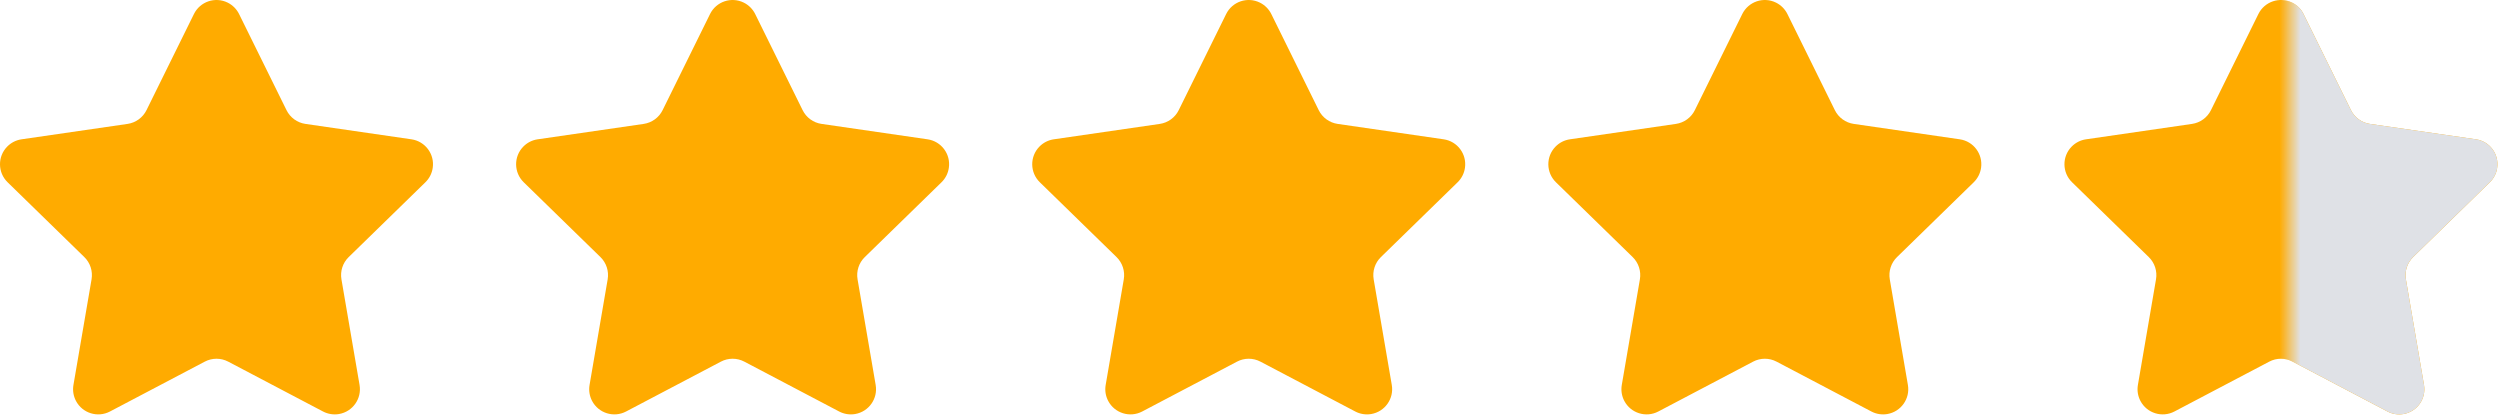 <svg width="119" height="20" viewBox="0 0 119 20" fill="none" xmlns="http://www.w3.org/2000/svg">
<g clip-path="url(#clip0_1_273)">
<path fill-rule="evenodd" clip-rule="evenodd" d="M9.748 17.214L5.235 19.587C4.649 19.895 3.924 19.67 3.616 19.084C3.494 18.851 3.451 18.584 3.496 18.324L4.358 13.297C4.424 12.908 4.296 12.511 4.013 12.236L0.362 8.676C-0.112 8.214 -0.122 7.455 0.34 6.981C0.524 6.792 0.765 6.669 1.026 6.631L6.072 5.898C6.462 5.841 6.8 5.596 6.974 5.242L9.231 0.668C9.524 0.075 10.242 -0.169 10.836 0.124C11.072 0.241 11.263 0.432 11.38 0.668L13.637 5.242C13.811 5.596 14.149 5.841 14.539 5.898L19.585 6.631C20.24 6.726 20.694 7.335 20.598 7.99C20.56 8.251 20.438 8.492 20.249 8.676L16.598 12.236C16.315 12.511 16.186 12.908 16.253 13.297L17.115 18.324C17.227 18.976 16.789 19.596 16.136 19.708C15.877 19.752 15.609 19.71 15.376 19.587L10.863 17.214C10.514 17.03 10.097 17.03 9.748 17.214ZM34.315 17.214L29.802 19.587C29.216 19.895 28.491 19.67 28.183 19.084C28.061 18.851 28.018 18.584 28.063 18.324L28.925 13.297C28.991 12.908 28.863 12.511 28.58 12.236L24.929 8.676C24.455 8.214 24.445 7.455 24.907 6.981C25.091 6.792 25.332 6.669 25.593 6.631L30.639 5.898C31.029 5.841 31.367 5.596 31.541 5.242L33.798 0.668C34.091 0.075 34.809 -0.169 35.403 0.124C35.639 0.241 35.83 0.432 35.947 0.668L38.204 5.242C38.378 5.596 38.715 5.841 39.106 5.898L44.152 6.631C44.807 6.726 45.261 7.335 45.165 7.99C45.127 8.251 45.005 8.492 44.816 8.676L41.165 12.236C40.882 12.511 40.753 12.908 40.82 13.297L41.682 18.324C41.794 18.976 41.356 19.596 40.703 19.708C40.444 19.752 40.176 19.71 39.943 19.587L35.43 17.214C35.081 17.03 34.664 17.03 34.315 17.214ZM83.449 17.214L78.936 19.587C78.35 19.895 77.625 19.67 77.317 19.084C77.195 18.851 77.152 18.584 77.197 18.324L78.059 13.297C78.125 12.908 77.996 12.511 77.714 12.236L74.063 8.676C73.589 8.214 73.579 7.455 74.041 6.981C74.225 6.792 74.466 6.669 74.727 6.631L79.773 5.898C80.163 5.841 80.501 5.596 80.675 5.242L82.932 0.668C83.225 0.075 83.943 -0.169 84.537 0.124C84.773 0.241 84.964 0.432 85.081 0.668L87.338 5.242C87.512 5.596 87.85 5.841 88.24 5.898L93.286 6.631C93.941 6.726 94.394 7.335 94.299 7.99C94.261 8.251 94.138 8.492 93.95 8.676L90.299 12.236C90.016 12.511 89.887 12.908 89.954 13.297L90.816 18.324C90.928 18.976 90.49 19.596 89.837 19.708C89.578 19.752 89.31 19.71 89.077 19.587L84.564 17.214C84.215 17.03 83.798 17.03 83.449 17.214ZM58.882 17.214L54.369 19.587C53.783 19.895 53.058 19.67 52.75 19.084C52.627 18.851 52.585 18.584 52.63 18.324L53.492 13.297C53.558 12.908 53.429 12.511 53.147 12.236L49.496 8.676C49.022 8.214 49.012 7.455 49.474 6.981C49.658 6.792 49.899 6.669 50.16 6.631L55.206 5.898C55.596 5.841 55.934 5.596 56.108 5.242L58.365 0.668C58.658 0.075 59.376 -0.169 59.97 0.124C60.206 0.241 60.397 0.432 60.514 0.668L62.77 5.242C62.945 5.596 63.282 5.841 63.673 5.898L68.719 6.631C69.374 6.726 69.827 7.335 69.732 7.99C69.694 8.251 69.572 8.492 69.383 8.676L65.732 12.236C65.449 12.511 65.32 12.908 65.387 13.297L66.249 18.324C66.361 18.976 65.923 19.596 65.27 19.708C65.011 19.752 64.743 19.71 64.51 19.587L59.997 17.214C59.648 17.03 59.231 17.03 58.882 17.214Z" fill="#FFAB00"/>
<path d="M103.503 19.587L108.016 17.214C108.365 17.03 108.782 17.03 109.131 17.214L113.644 19.587C113.878 19.71 114.145 19.752 114.405 19.708C115.057 19.596 115.495 18.976 115.383 18.324L114.521 13.297C114.455 12.908 114.583 12.511 114.866 12.236L118.517 8.676C118.706 8.492 118.829 8.251 118.866 7.99C118.962 7.335 118.508 6.726 117.853 6.631L112.807 5.898C112.417 5.841 112.079 5.596 111.905 5.242L109.648 0.668C109.532 0.432 109.34 0.241 109.104 0.124C108.51 -0.169 107.792 0.075 107.499 0.668L105.242 5.242C105.068 5.596 104.73 5.841 104.34 5.898L99.294 6.631C99.033 6.669 98.792 6.792 98.608 6.981C98.146 7.455 98.156 8.214 98.63 8.676L102.281 12.236C102.564 12.511 102.693 12.908 102.626 13.297L101.764 18.324C101.719 18.584 101.762 18.851 101.884 19.084C102.192 19.67 102.917 19.895 103.503 19.587Z" fill="#FFAB00"/>
<mask id="mask0_1_273" style="mask-type:alpha" maskUnits="userSpaceOnUse" x="109" y="-4" width="17" height="35">
<rect x="109" y="-4" width="17" height="35" fill="#D9D9D9"/>
</mask>
<g mask="url(#mask0_1_273)">
<path d="M103.503 19.587L108.016 17.214C108.365 17.03 108.782 17.03 109.131 17.214L113.644 19.587C113.878 19.71 114.145 19.752 114.405 19.708C115.057 19.596 115.495 18.976 115.383 18.324L114.521 13.297C114.455 12.908 114.583 12.511 114.866 12.236L118.517 8.676C118.706 8.492 118.829 8.251 118.866 7.99C118.962 7.335 118.508 6.726 117.853 6.631L112.807 5.898C112.417 5.841 112.079 5.596 111.905 5.242L109.648 0.668C109.532 0.432 109.34 0.241 109.104 0.124C108.51 -0.169 107.792 0.075 107.499 0.668L105.242 5.242C105.068 5.596 104.73 5.841 104.34 5.898L99.294 6.631C99.033 6.669 98.792 6.792 98.608 6.981C98.146 7.455 98.156 8.214 98.63 8.676L102.281 12.236C102.564 12.511 102.693 12.908 102.626 13.297L101.764 18.324C101.719 18.584 101.762 18.851 101.884 19.084C102.192 19.67 102.917 19.895 103.503 19.587Z" fill="#DFE1E6"/>
</g>
</g>
<defs>
<clipPath id="clip0_1_273">
<rect width="119" height="19.833" fill="white"/>
</clipPath>
</defs>
</svg>
